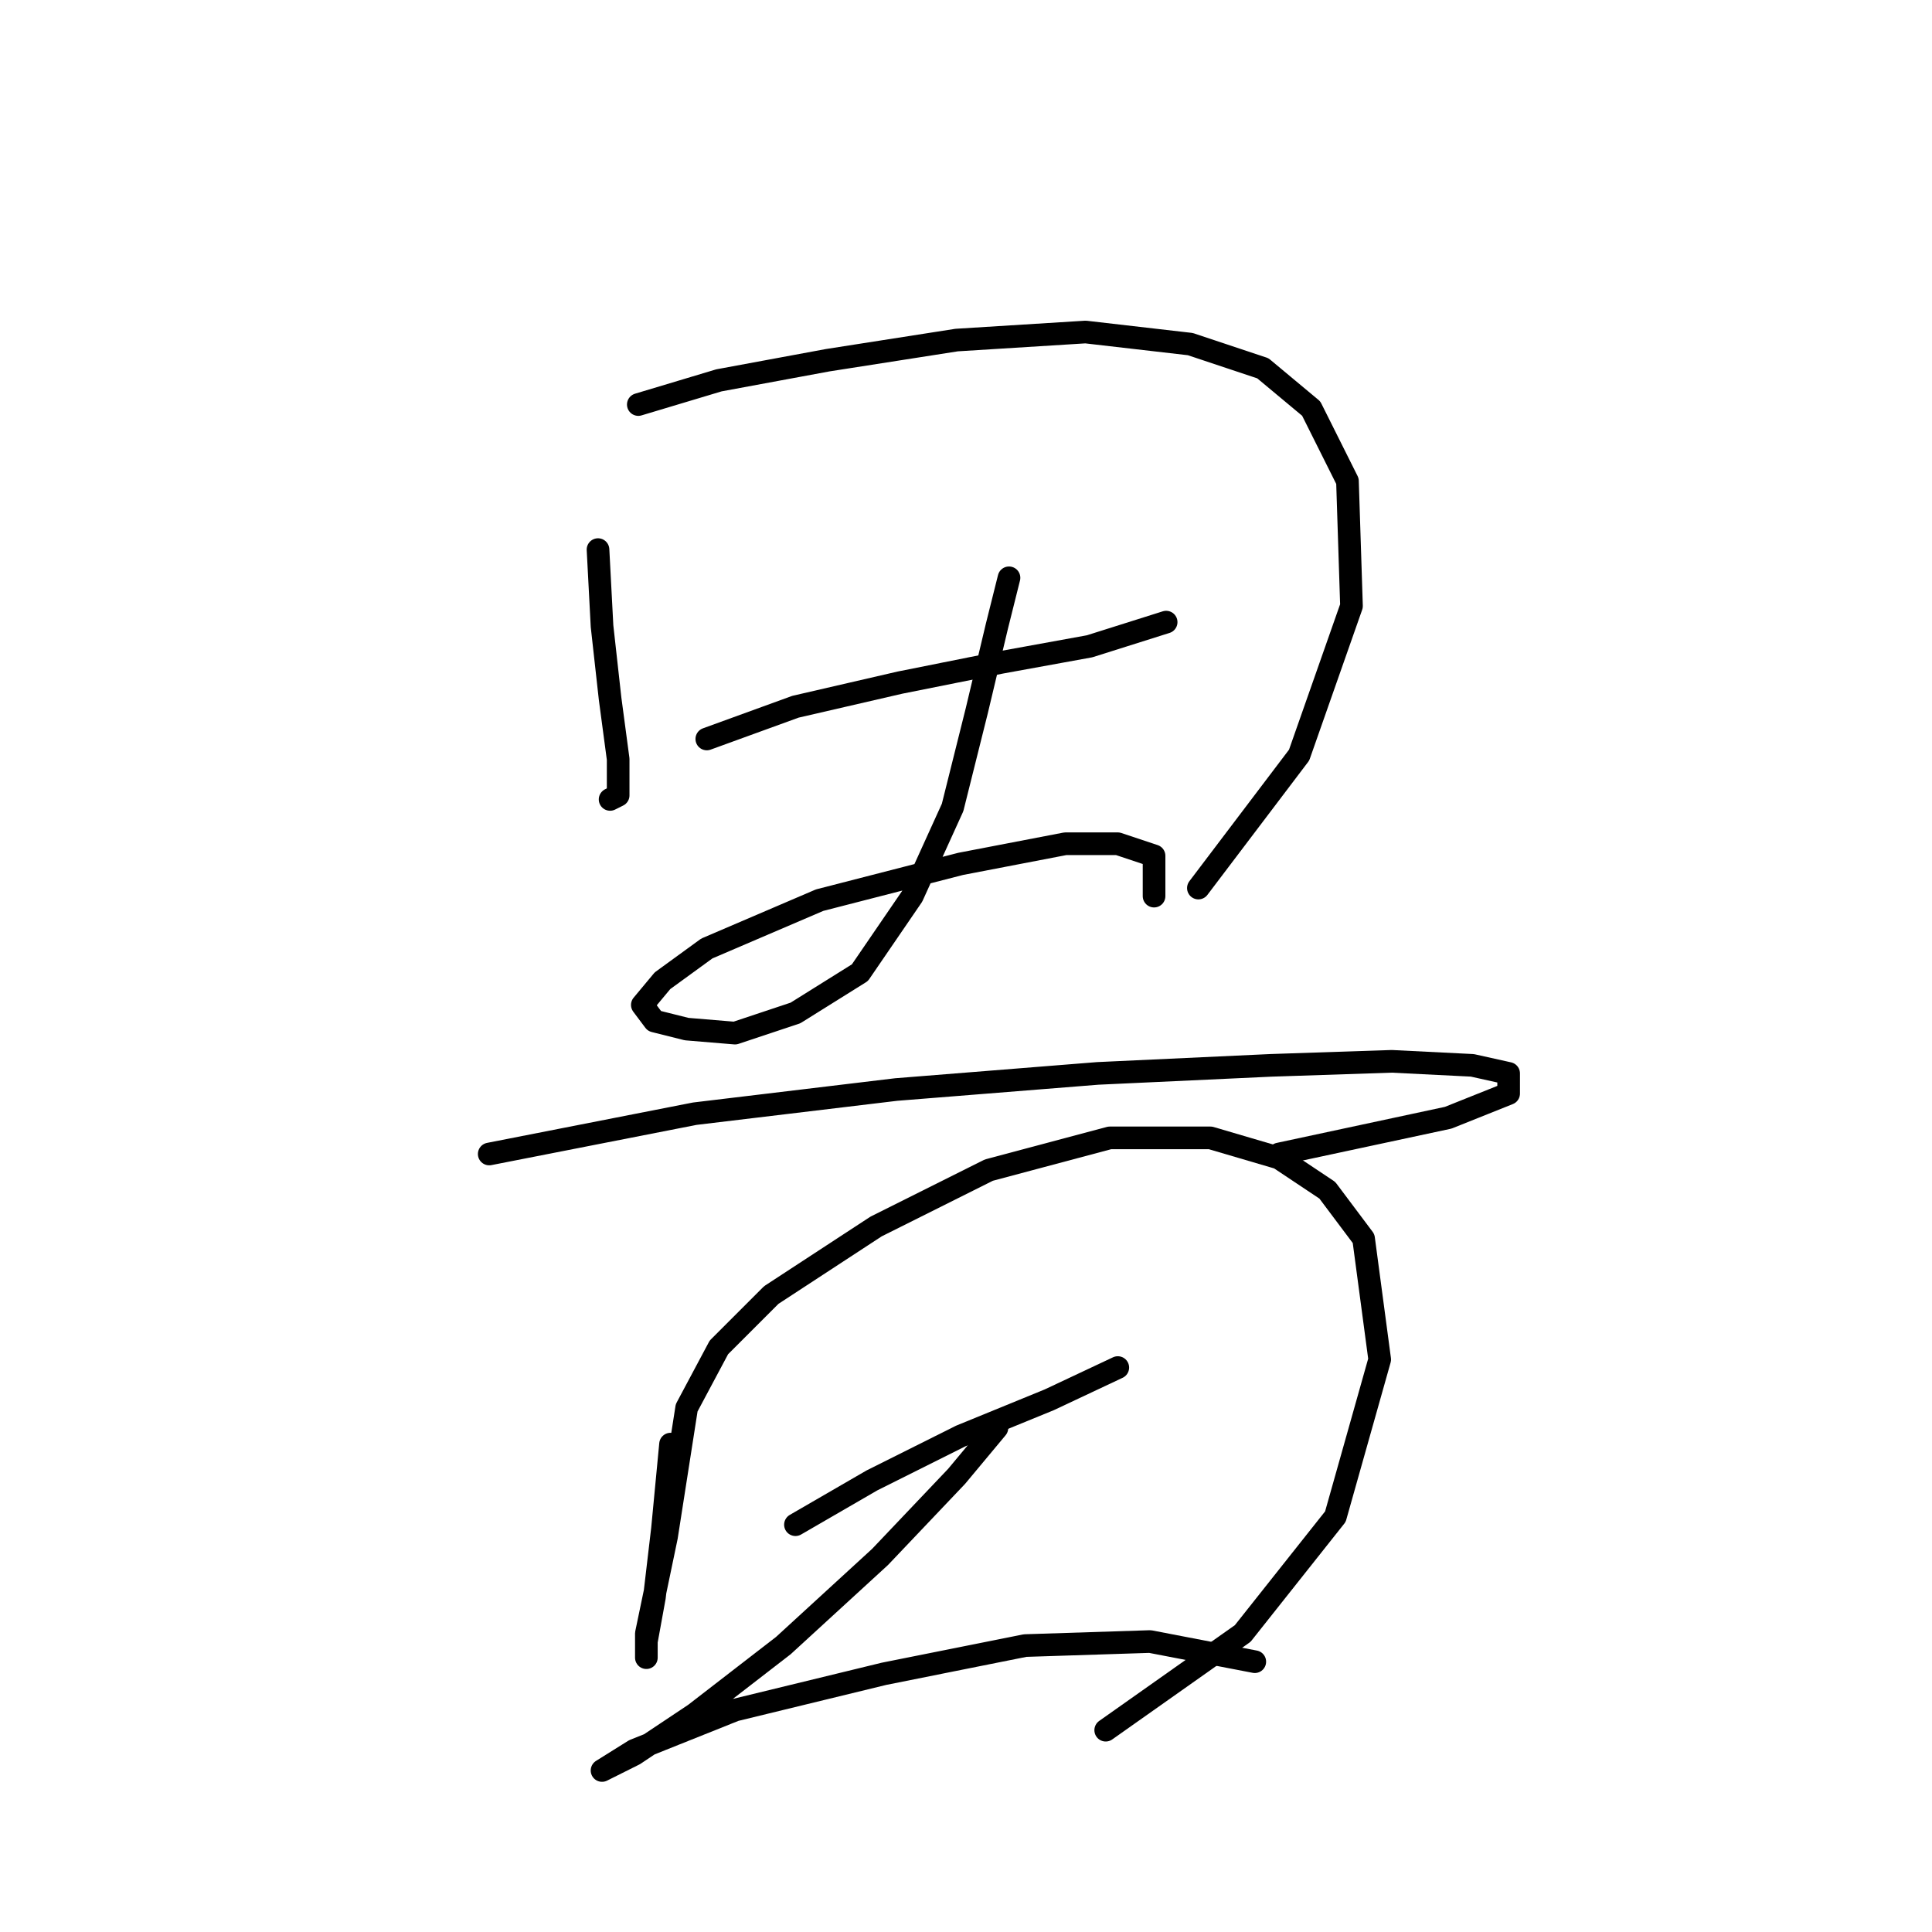 <?xml version="1.0" standalone="no"?>
    <svg width="256" height="256" xmlns="http://www.w3.org/2000/svg" version="1.1">
    <polyline stroke="black" stroke-width="3" stroke-linecap="round" fill="transparent" stroke-linejoin="round" points="79.24 72.825 79.773 82.969 80.841 92.579 81.909 100.588 81.909 105.393 80.841 105.927 80.841 105.927 " />
        <polyline stroke="black" stroke-width="3" stroke-linecap="round" fill="transparent" stroke-linejoin="round" points="84.579 53.604 95.257 50.4 109.672 47.731 126.757 45.061 143.842 43.994 157.724 45.595 167.334 48.799 173.741 54.138 178.546 63.748 179.08 80.299 172.139 100.054 158.792 117.673 158.792 117.673 " />
        <polyline stroke="black" stroke-width="3" stroke-linecap="round" fill="transparent" stroke-linejoin="round" points="93.655 97.918 105.401 93.647 119.283 90.443 132.63 87.774 144.376 85.638 154.521 82.435 154.521 82.435 " />
        <polyline stroke="black" stroke-width="3" stroke-linecap="round" fill="transparent" stroke-linejoin="round" points="133.698 76.562 132.096 82.969 129.427 94.181 126.223 106.995 120.884 118.741 113.943 128.885 105.401 134.224 97.392 136.893 90.985 136.36 86.714 135.292 85.112 133.156 87.782 129.953 93.655 125.681 108.604 119.275 127.291 114.469 141.173 111.8 148.114 111.8 152.919 113.402 152.919 118.741 152.919 118.741 " />
        <polyline stroke="black" stroke-width="3" stroke-linecap="round" fill="transparent" stroke-linejoin="round" points="64.824 152.911 92.053 147.572 118.749 144.368 145.444 142.233 168.402 141.165 184.419 140.631 195.097 141.165 199.903 142.233 199.903 144.902 191.894 148.106 169.47 152.911 169.47 152.911 " />
        <polyline stroke="black" stroke-width="3" stroke-linecap="round" fill="transparent" stroke-linejoin="round" points="88.85 191.352 87.782 202.564 86.714 211.641 85.646 217.513 85.646 219.649 85.646 216.446 88.316 203.632 90.985 186.547 95.257 178.538 102.198 171.597 116.079 162.521 131.029 155.046 147.046 150.775 160.393 150.775 169.47 153.445 175.877 157.716 180.682 164.123 182.818 180.14 176.945 200.962 164.665 216.446 146.512 229.259 146.512 229.259 " />
        <polyline stroke="black" stroke-width="3" stroke-linecap="round" fill="transparent" stroke-linejoin="round" points="105.401 202.03 115.545 196.157 127.291 190.284 139.037 185.479 148.114 181.208 148.114 181.208 " />
        <polyline stroke="black" stroke-width="3" stroke-linecap="round" fill="transparent" stroke-linejoin="round" points="132.096 189.216 126.757 195.623 116.613 206.301 103.799 218.047 92.053 227.124 84.045 232.463 79.773 234.599 79.773 234.599 84.045 231.929 97.392 226.59 117.147 221.785 135.834 218.047 152.385 217.513 166.266 220.183 166.266 220.183 " />
        </svg>